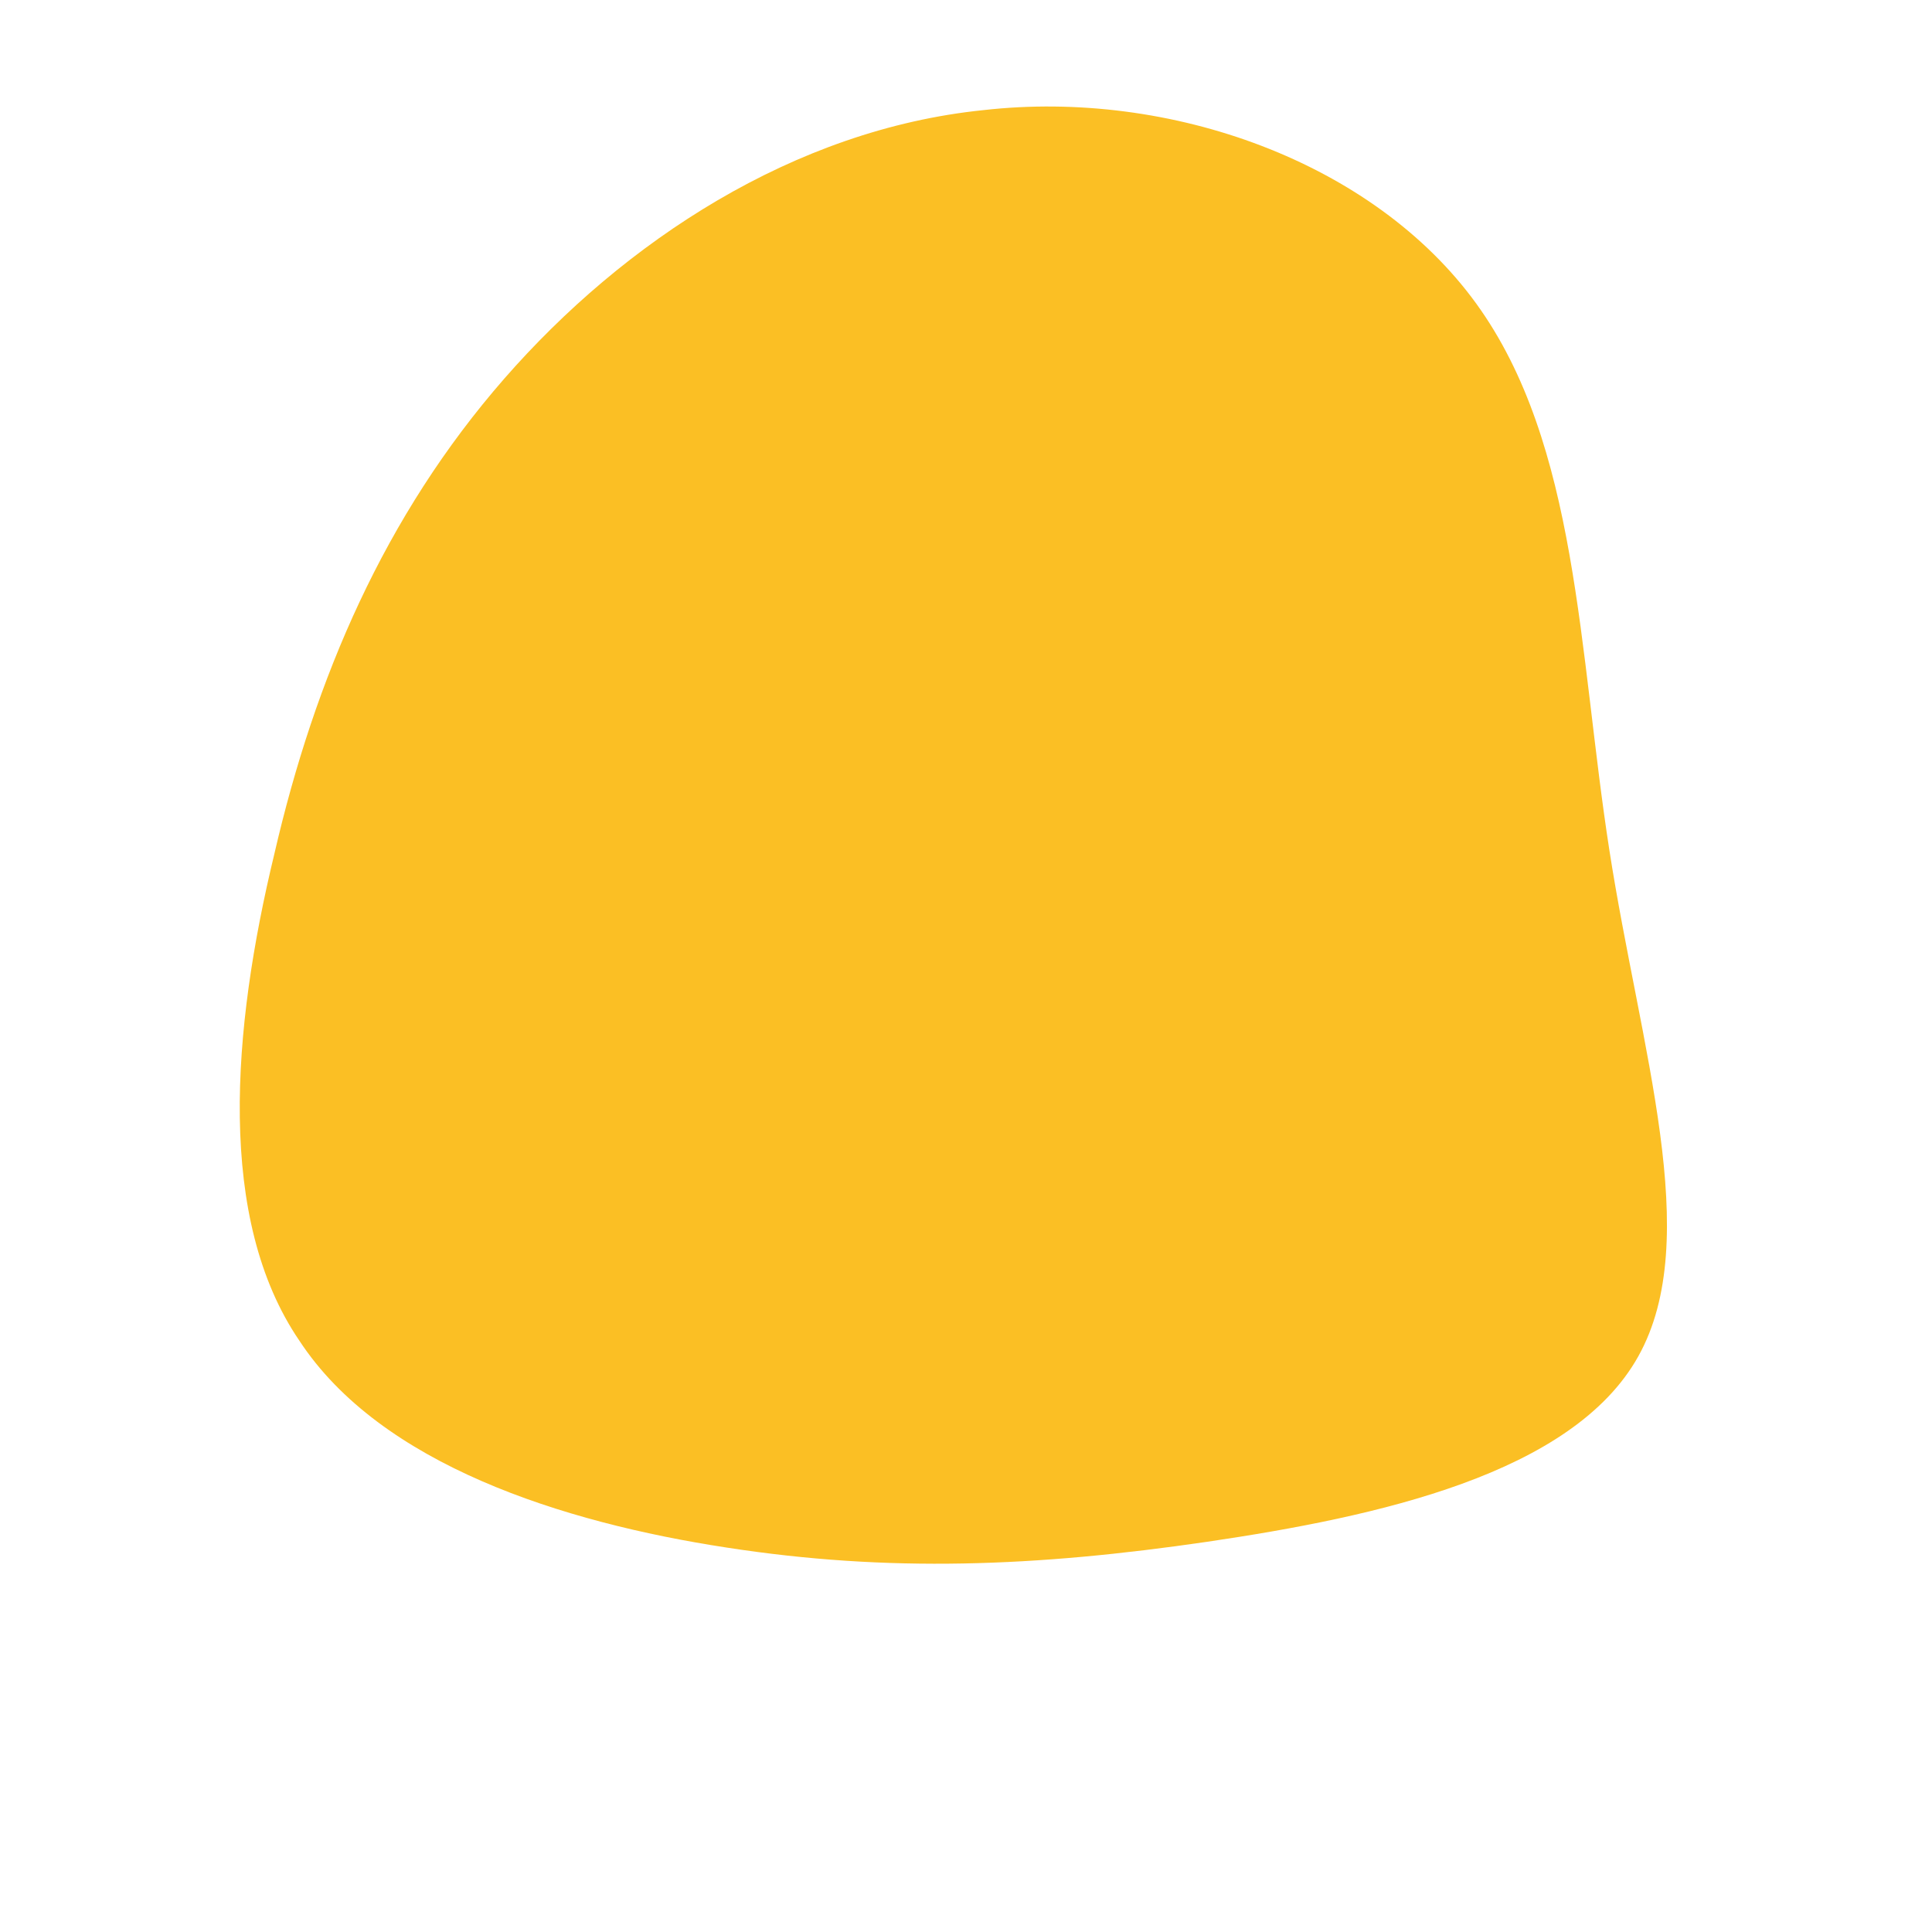 <!--?xml version="1.0" standalone="no"?-->
              <svg id="sw-js-blob-svg" viewBox="0 0 100 100" xmlns="http://www.w3.org/2000/svg" version="1.1">
                    <defs> 
                        <linearGradient id="sw-gradient" x1="0" x2="1" y1="1" y2="0">
                            <stop id="stop1" stop-color="rgba(251, 191, 36, 1)" offset="0%"></stop>
                            <stop id="stop2" stop-color="rgba(251, 191, 36, 1)" offset="100%"></stop>
                        </linearGradient>
                    </defs>
                <path fill="url(#sw-gradient)" d="M26.4,-34.3C31.7,-27,31.7,-16.3,33.3,-6C34.9,4.3,38.2,14.1,34.8,20.2C31.4,26.3,21.3,28.5,12.5,29.8C3.6,31.1,-4,31.4,-12.4,30.1C-20.9,28.8,-30.3,25.8,-34.5,19.4C-38.8,13.1,-38,3.3,-35.8,-5.8C-33.7,-14.9,-30.1,-23.3,-23.9,-30.4C-17.7,-37.5,-8.9,-43.3,0.9,-44.3C10.6,-45.4,21.1,-41.6,26.4,-34.3Z" width="100%" height="100%" transform="translate(50 50)" stroke-width="0" style="transition: all 0.3s ease 0s;" stroke="url(#sw-gradient)"></path>
              </svg>
